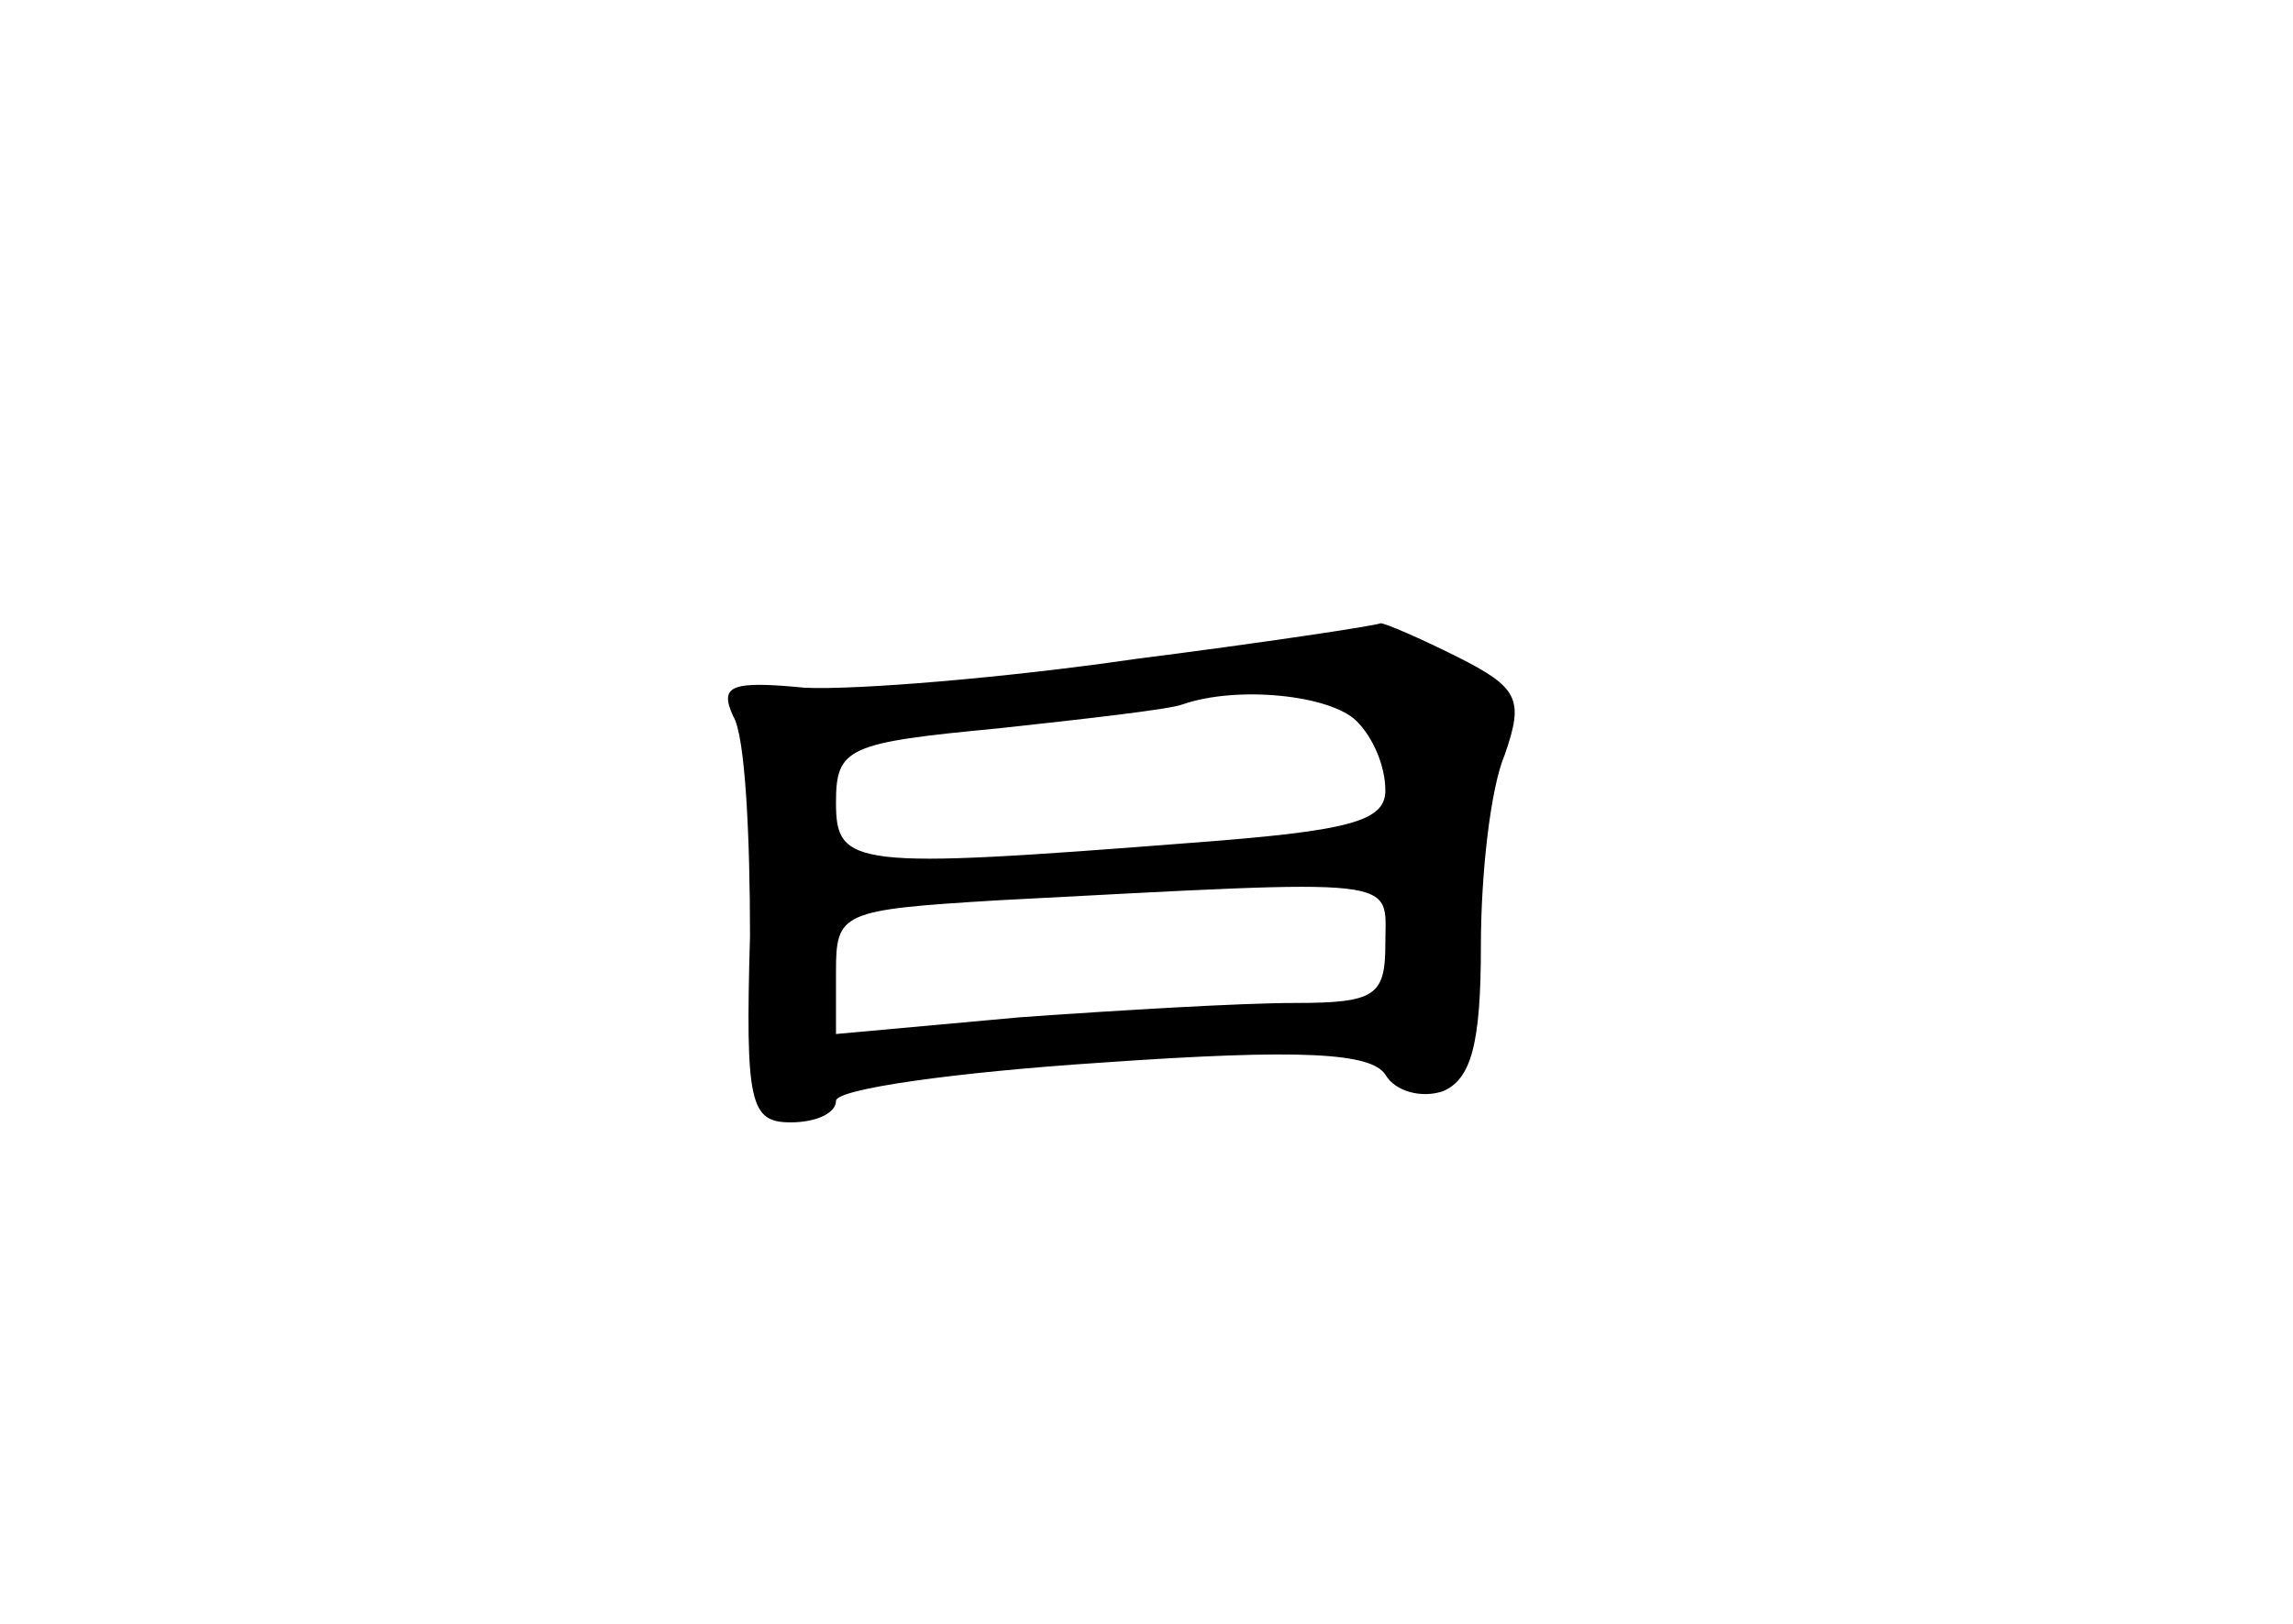 <?xml version="1.0" standalone="no"?>
<!DOCTYPE svg PUBLIC "-//W3C//DTD SVG 20010904//EN"
 "http://www.w3.org/TR/2001/REC-SVG-20010904/DTD/svg10.dtd">
<svg version="1.0" xmlns="http://www.w3.org/2000/svg"
 width="96pt" height="68pt" viewBox="0 0 96 68"
 preserveAspectRatio="xMidYMid meet">
<g transform="translate(0,68) scale(0.1,-0.1)"
fill="#000000" stroke="none">
<path d="M475 404 c-55 -8 -117 -13 -138 -12 -31 3 -36 1 -30 -12 5 -8 7 -50
7 -92 -2 -70 0 -78 17 -78 11 0 19 4 19 9 0 5 50 12 111 16 85 6 113 4 119 -5
4 -7 15 -10 24 -7 12 5 16 20 16 61 0 30 4 66 10 80 8 23 6 28 -20 41 -16 8
-30 14 -32 14 -2 -1 -48 -8 -103 -15z m93 -26 c7 -7 12 -19 12 -29 0 -13 -15
-17 -82 -22 -141 -11 -148 -10 -148 17 0 23 5 25 68 31 37 4 72 8 77 10 23 8
62 4 73 -7z m12 -93 c0 -22 -4 -25 -38 -25 -22 0 -73 -3 -115 -6 l-77 -7 0 26
c0 25 2 26 68 30 172 9 162 10 162 -18z"/>
</g>
</svg>
